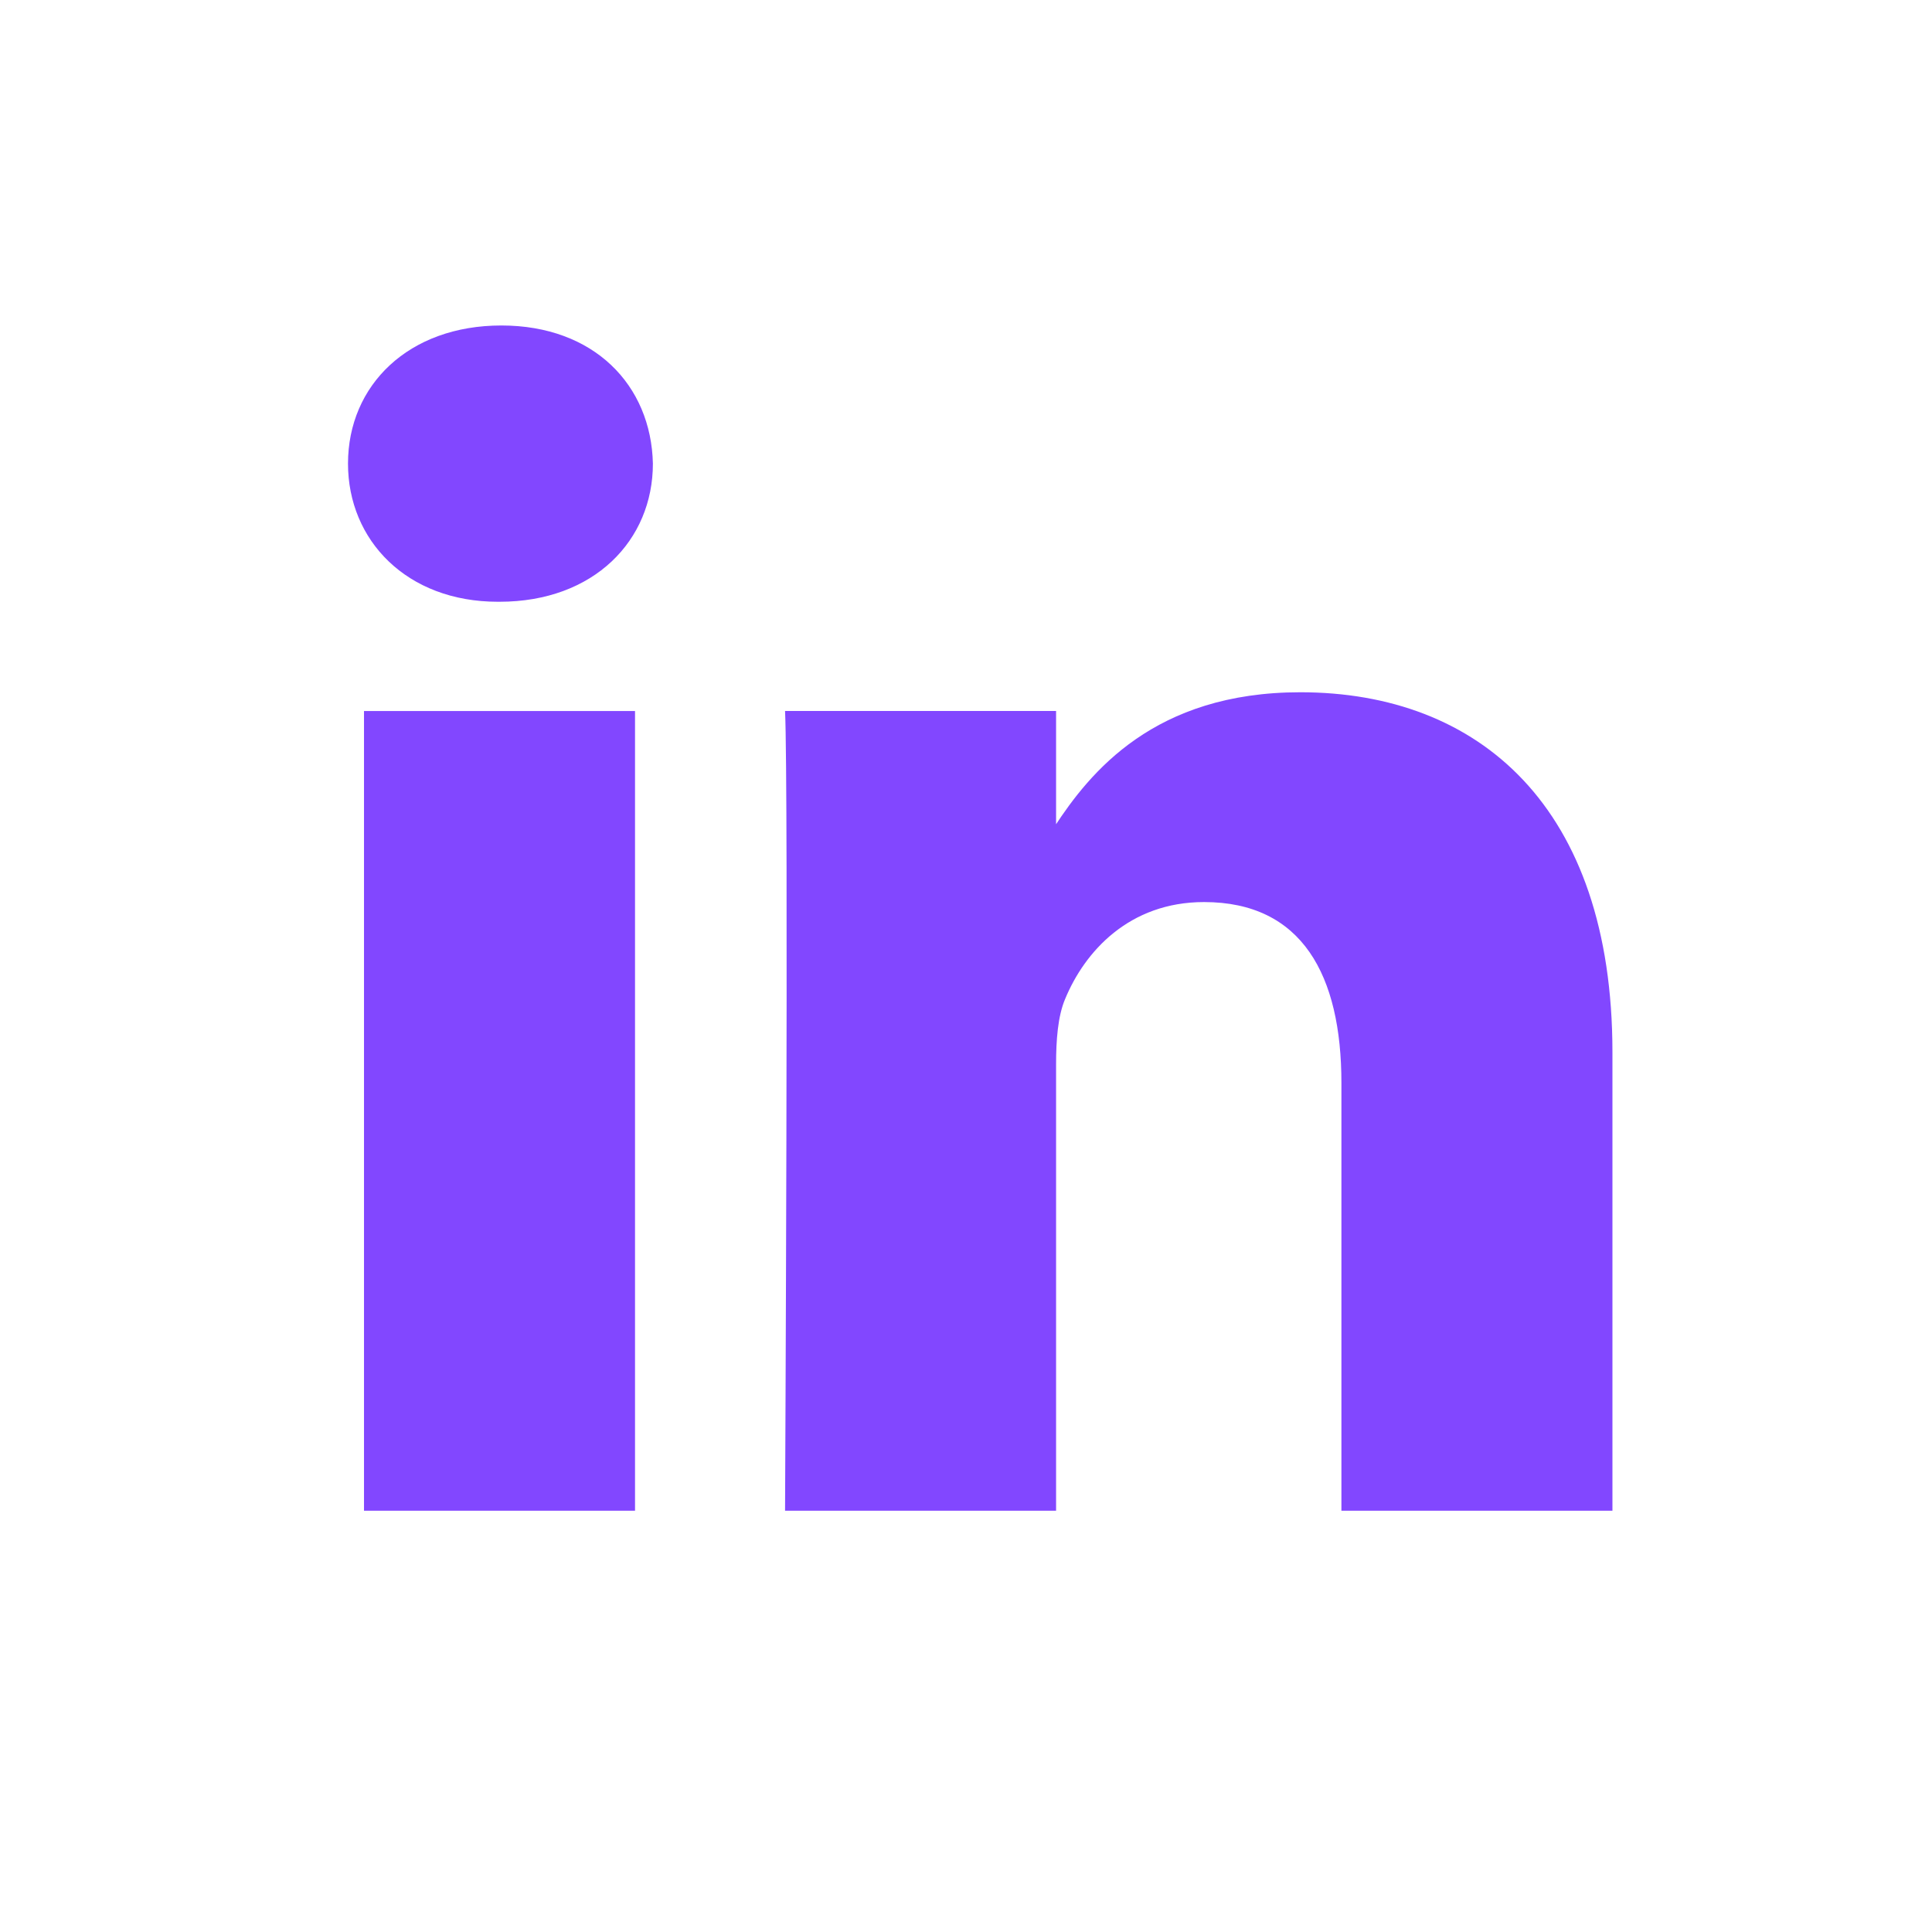 <svg width="32" height="32" viewBox="0 0 32 32" fill="none" xmlns="http://www.w3.org/2000/svg">
<g clip-path="url(#clip0_0_425)">
<path d="M10.518 25.022V11.777H6.029V25.022H10.518ZM8.274 9.967C9.839 9.967 10.814 8.95 10.814 7.679C10.785 6.379 9.839 5.391 8.304 5.391C6.768 5.391 5.764 6.379 5.764 7.679C5.764 8.95 6.738 9.967 8.245 9.967H8.274H8.274ZM13.003 25.022H17.492V17.625C17.492 17.229 17.521 16.834 17.64 16.551C17.965 15.76 18.703 14.941 19.943 14.941C21.568 14.941 22.218 16.155 22.218 17.936V25.022H26.707V17.427C26.707 13.359 24.492 11.466 21.538 11.466C19.116 11.466 18.053 12.793 17.462 13.697H17.492V11.776H13.003C13.062 13.019 13.003 25.021 13.003 25.021L13.003 25.022Z" fill="#8247FF"/>
</g>
<defs>
<clipPath id="clip0_0_425">
<rect width="20.94" height="19.631" fill="white" transform="translate(5.764 5.391)"/>
</clipPath>
</defs>
</svg>
